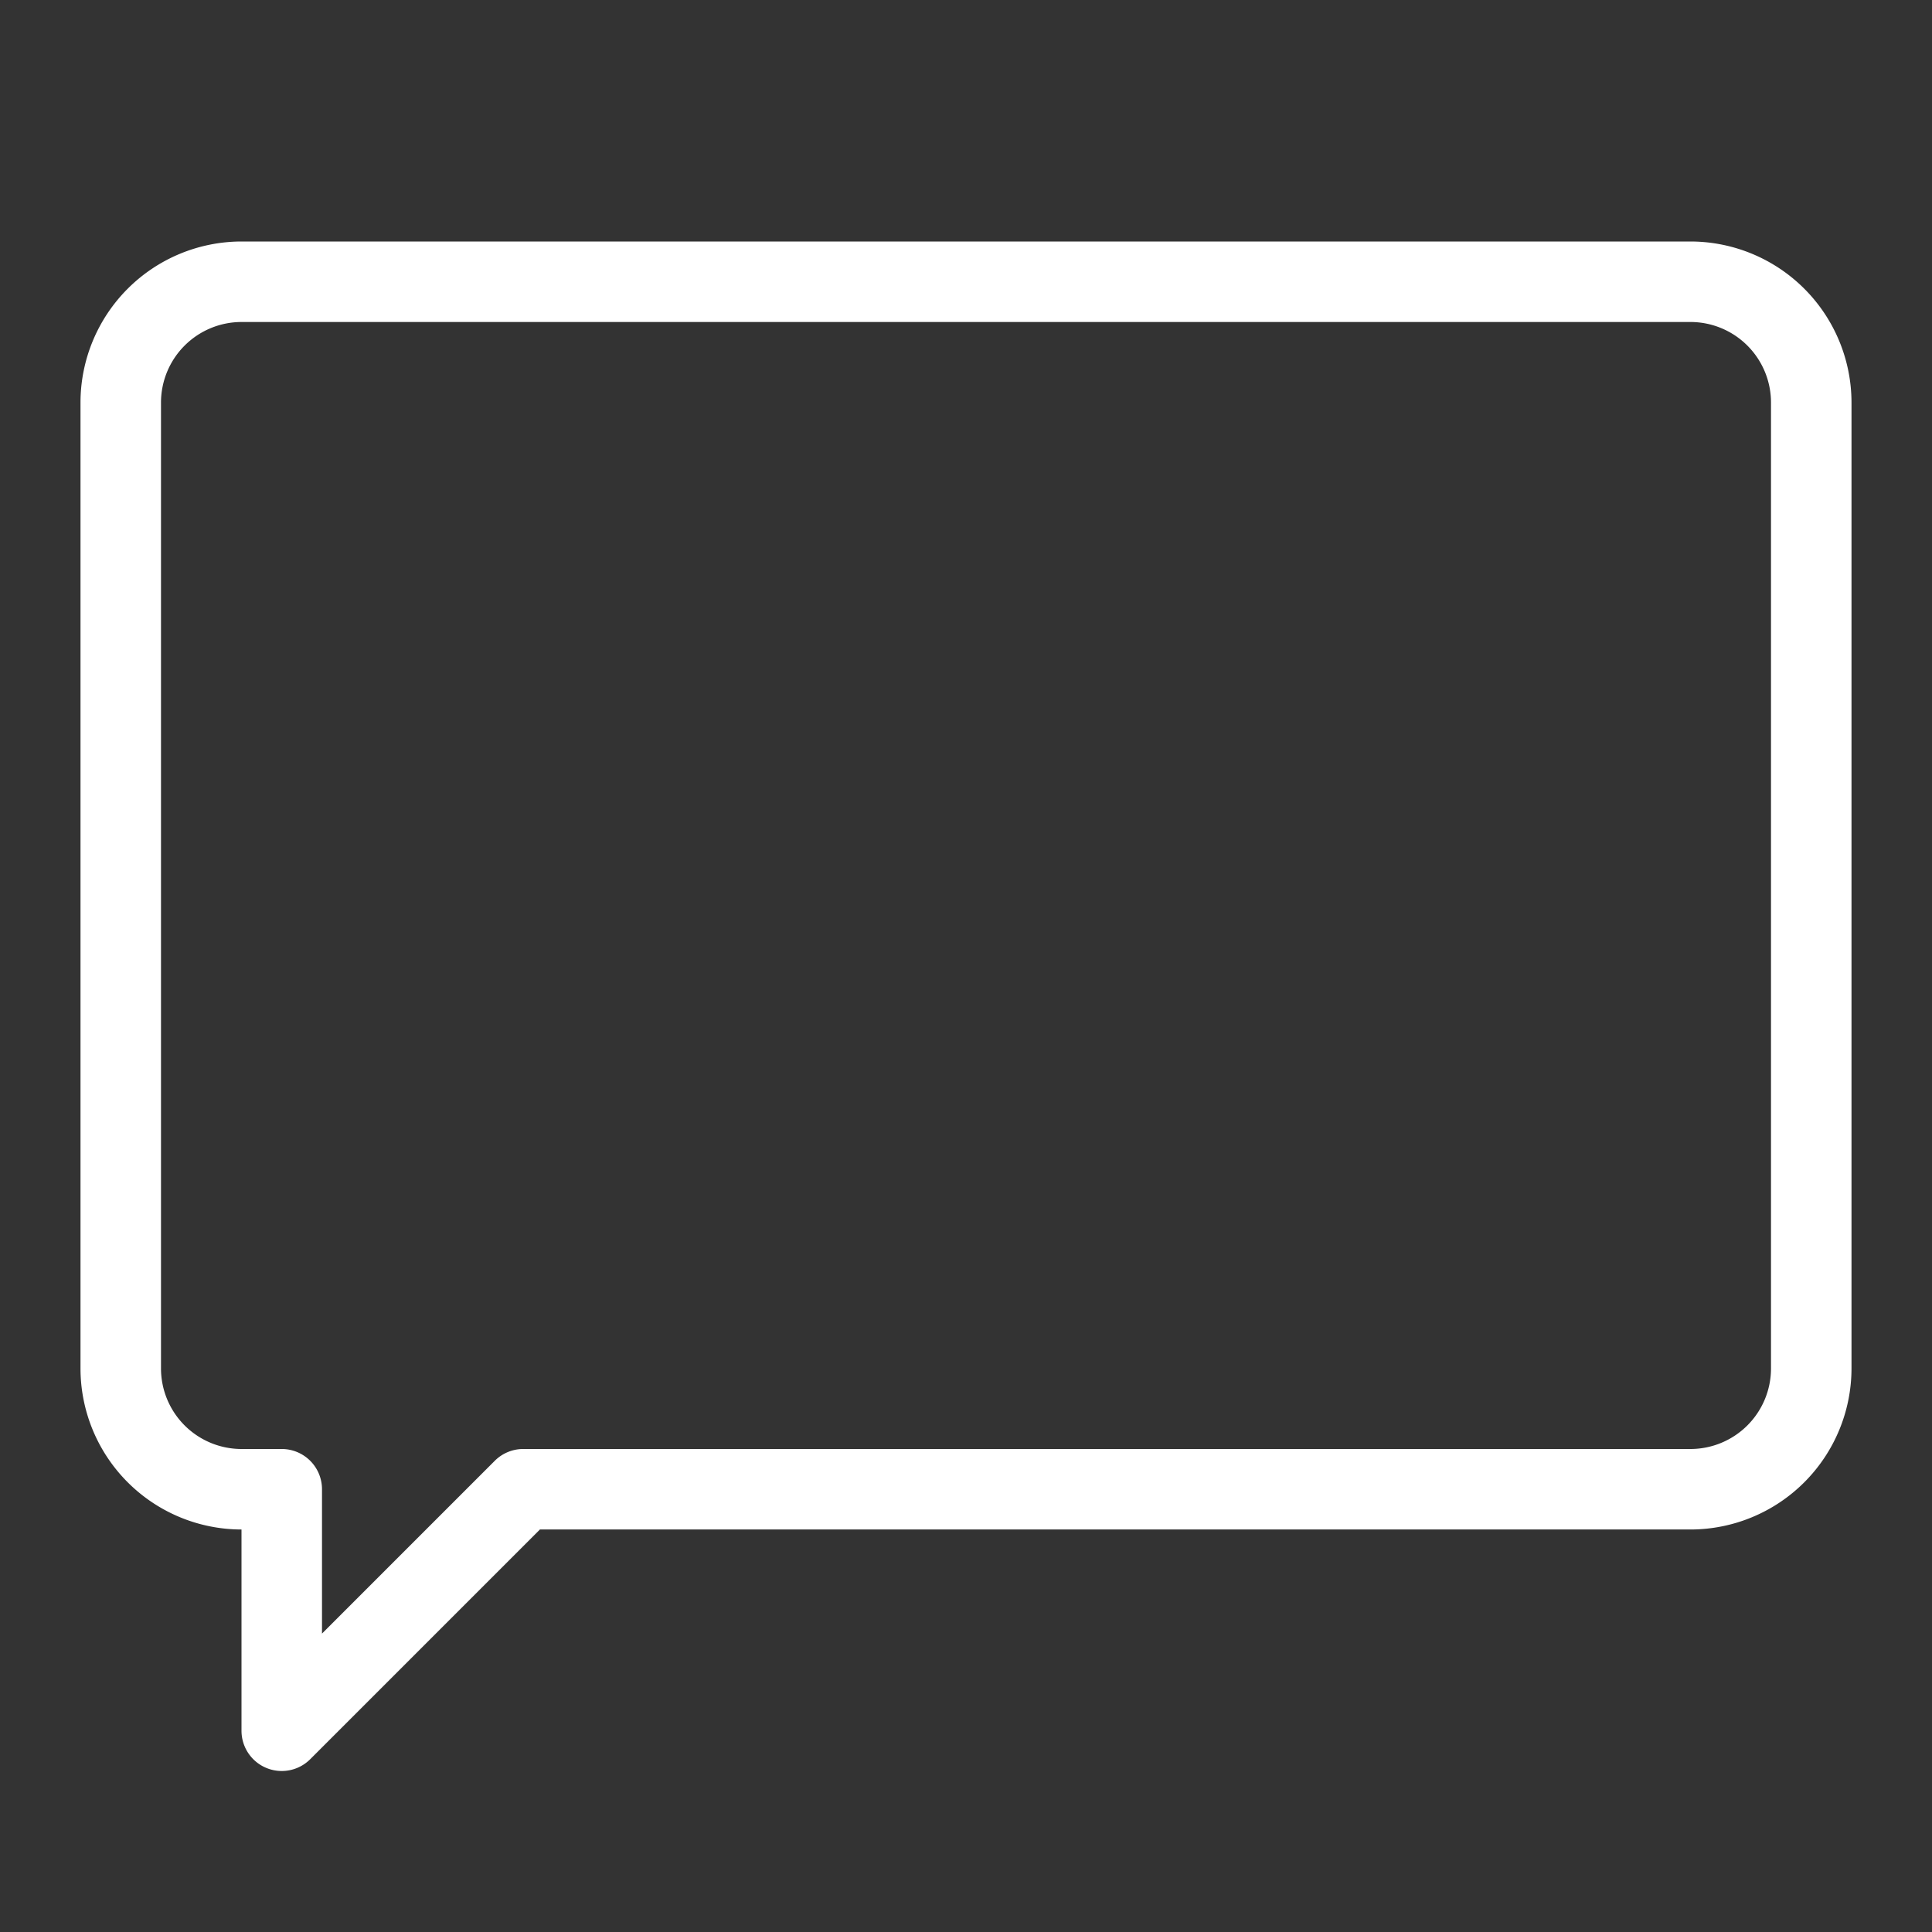 <?xml version="1.0" standalone="no"?>
<!DOCTYPE svg PUBLIC "-//W3C//DTD SVG 1.1//EN" "http://www.w3.org/Graphics/SVG/1.1/DTD/svg11.dtd"><svg class="icon"
    width="16px" height="16.00px" viewBox="0 0 1024 1024" version="1.1" xmlns="http://www.w3.org/2000/svg">
    <rect x="0" y="0" width="1024" height="1024" fill="#333333" stroke="none"/>
    <path fill="#ffffff"
        d="M149.333 938.667a21.333 21.333 0 0 1-21.333-21.333v-106.667a85.427 85.427 0 0 1-85.333-85.333V213.333a85.427 85.427 0 0 1 85.333-85.333h768a85.427 85.427 0 0 1 85.333 85.333v512a85.427 85.427 0 0 1-85.333 85.333H286.167l-121.747 121.753A21.333 21.333 0 0 1 149.333 938.667zM128 170.667a42.713 42.713 0 0 0-42.667 42.667v512a42.713 42.713 0 0 0 42.667 42.667h21.333a21.333 21.333 0 0 1 21.333 21.333v76.5l91.58-91.587A21.333 21.333 0 0 1 277.333 768h618.667a42.713 42.713 0 0 0 42.667-42.667V213.333a42.713 42.713 0 0 0-42.667-42.667z" />
</svg>